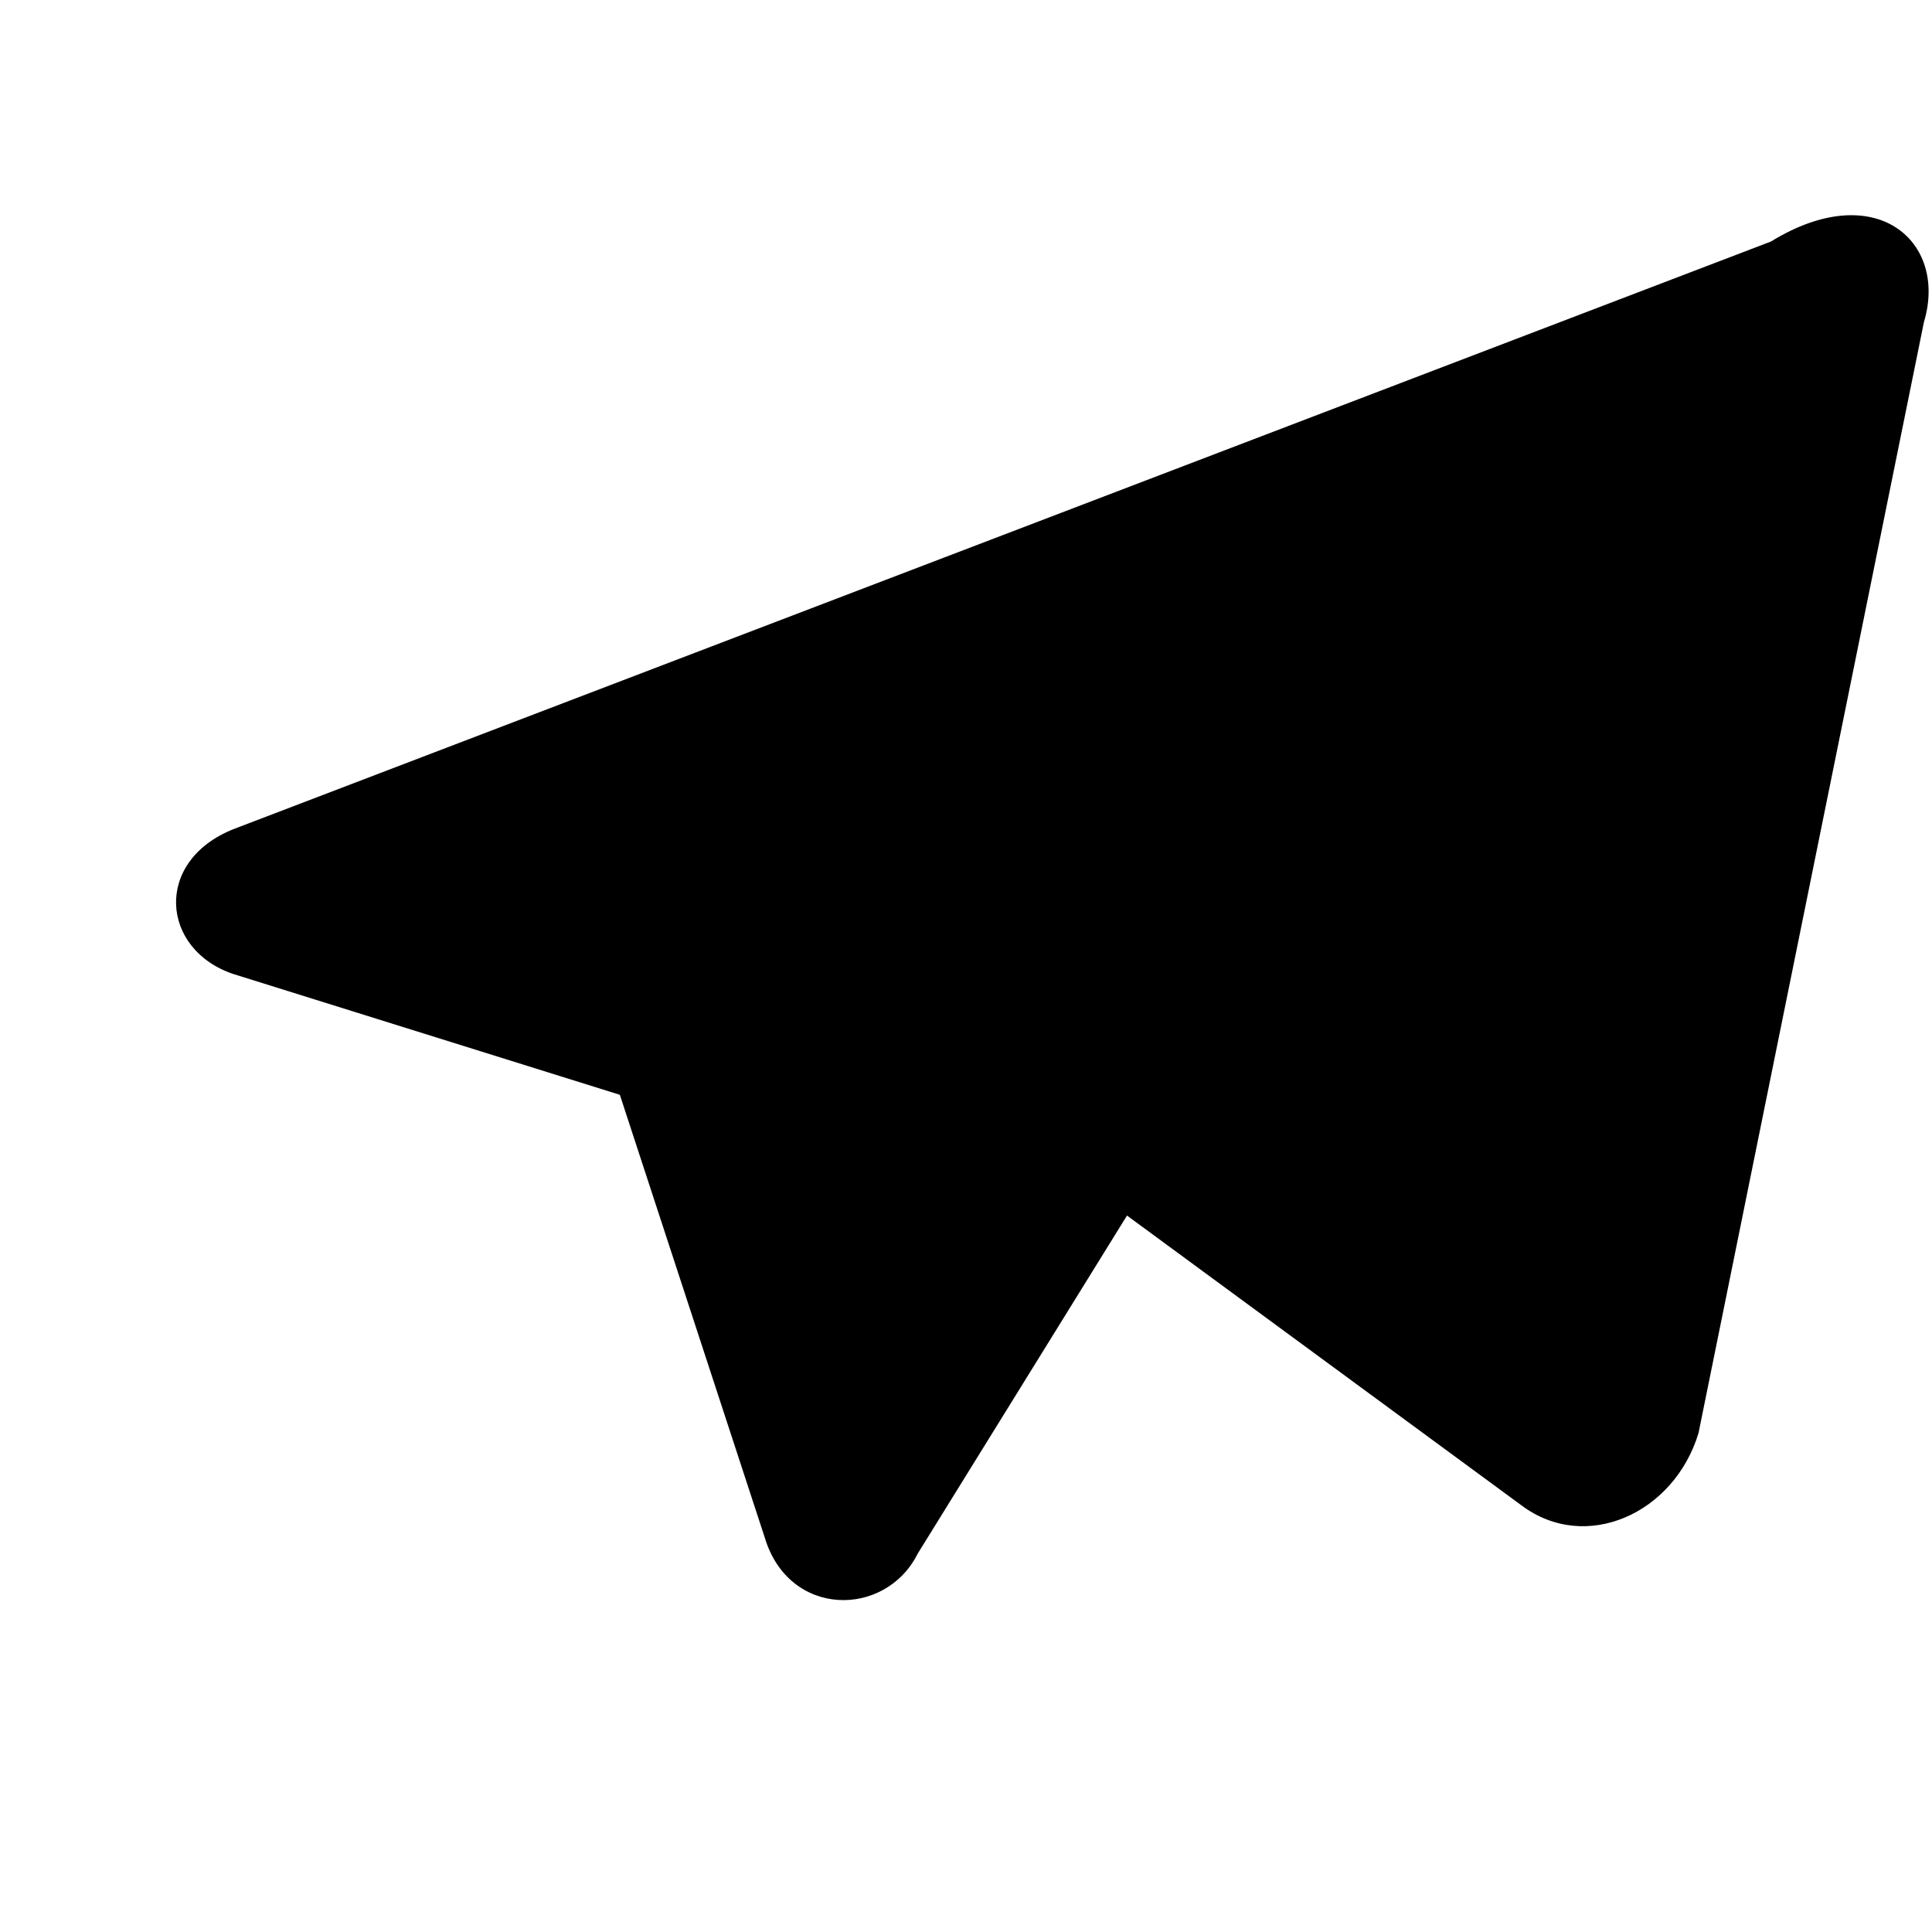 <svg viewBox="0 0 24 24" fill="currentColor" xmlns="http://www.w3.org/2000/svg">
  <path d="M22 3 2.9 10.3c-1 .4-.9 1.5 0 1.8l4.8 1.5 1.8 5.5c.3 1 1.5 1 1.9.2l2.6-4.2 4.9 3.6c.8.6 1.9.1 2.2-.9L23.9 4c.3-1-.6-1.8-1.9-1z"></path>
</svg>
